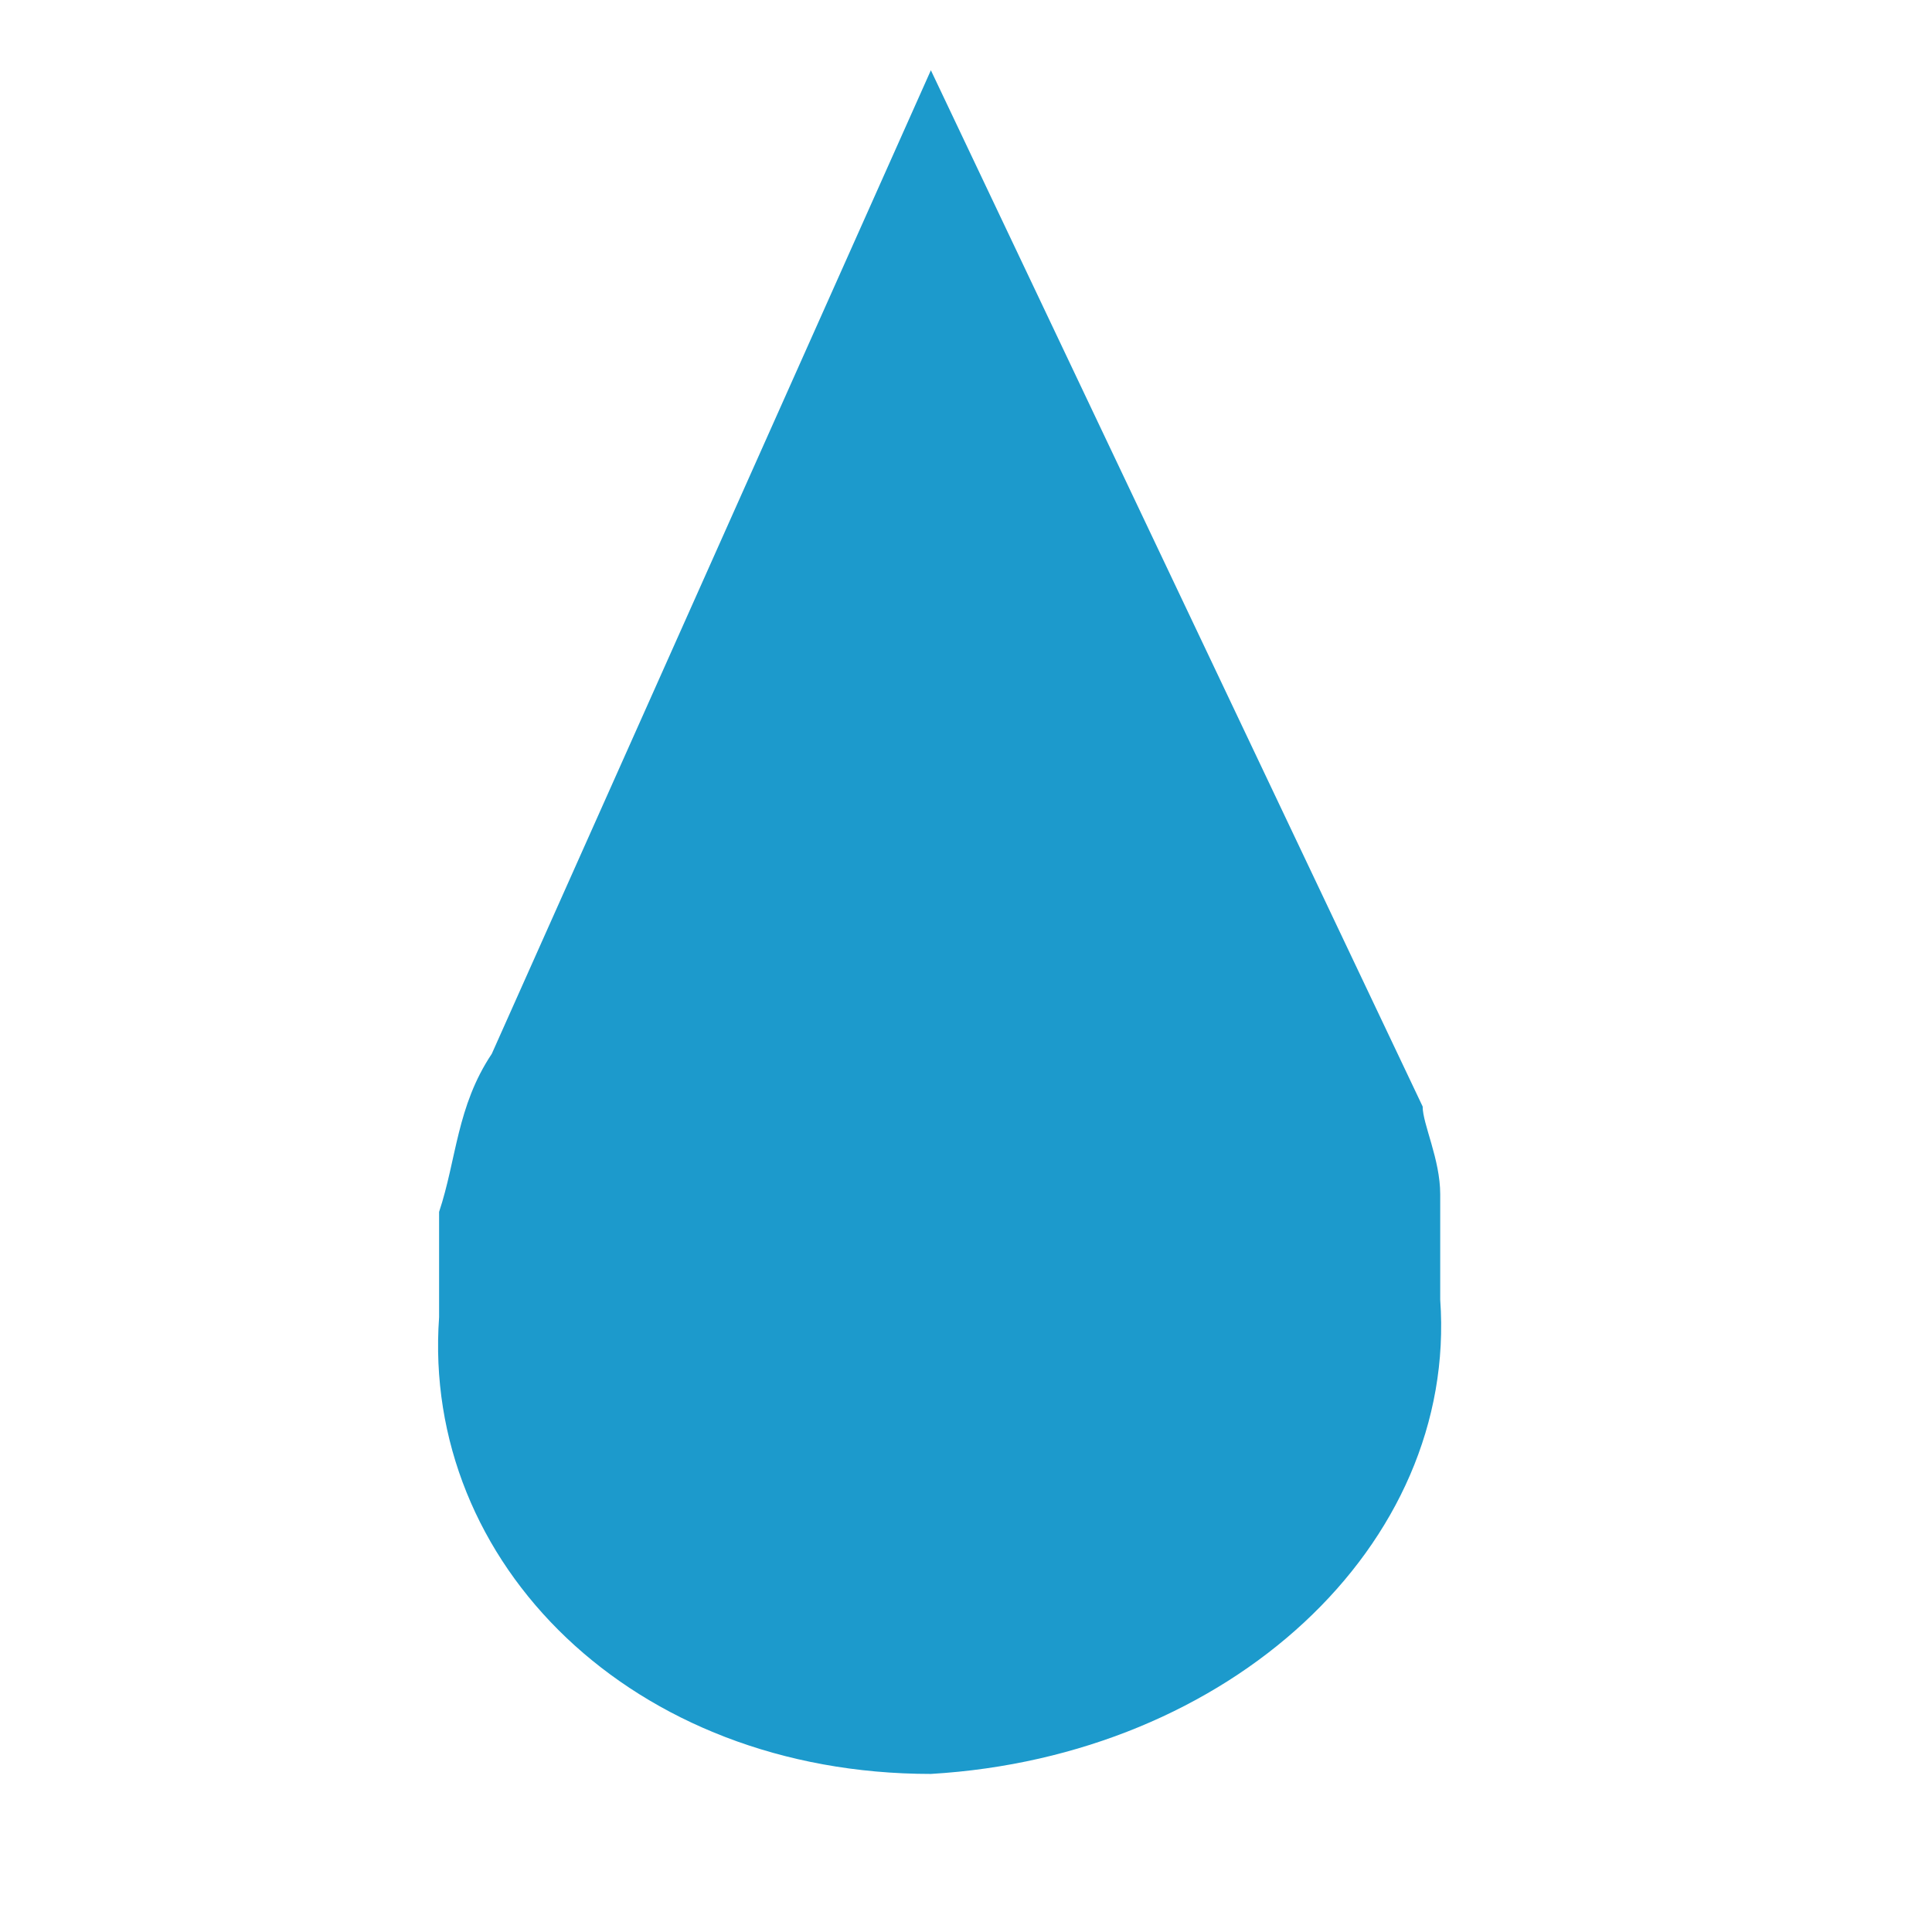 <?xml version="1.0" encoding="utf-8"?>
<!-- Generator: Adobe Illustrator 19.0.0, SVG Export Plug-In . SVG Version: 6.00 Build 0)  -->
<svg version="1.1" id="Warstwa_1" xmlns="http://www.w3.org/2000/svg" xmlns:xlink="http://www.w3.org/1999/xlink" x="0px" y="0px"
	 viewBox="0 0 11 11" style="enable-background:new 0 0 11 11;" xml:space="preserve">
<style type="text/css">
	.st0{fill:#1C9ACC;}
</style>
<path id="XMLID_4_" class="st0" d="M8.2,7.4l0-0.6c0-0.2-0.1-0.4-0.1-0.5l0,0L5.3,0.4L2.8,6l0,0C2.6,6.3,2.6,6.6,2.5,6.9l0,0.6
	c-0.1,1.4,1.1,2.6,2.8,2.6C7,10,8.3,8.8,8.2,7.4z"/>
</svg>
